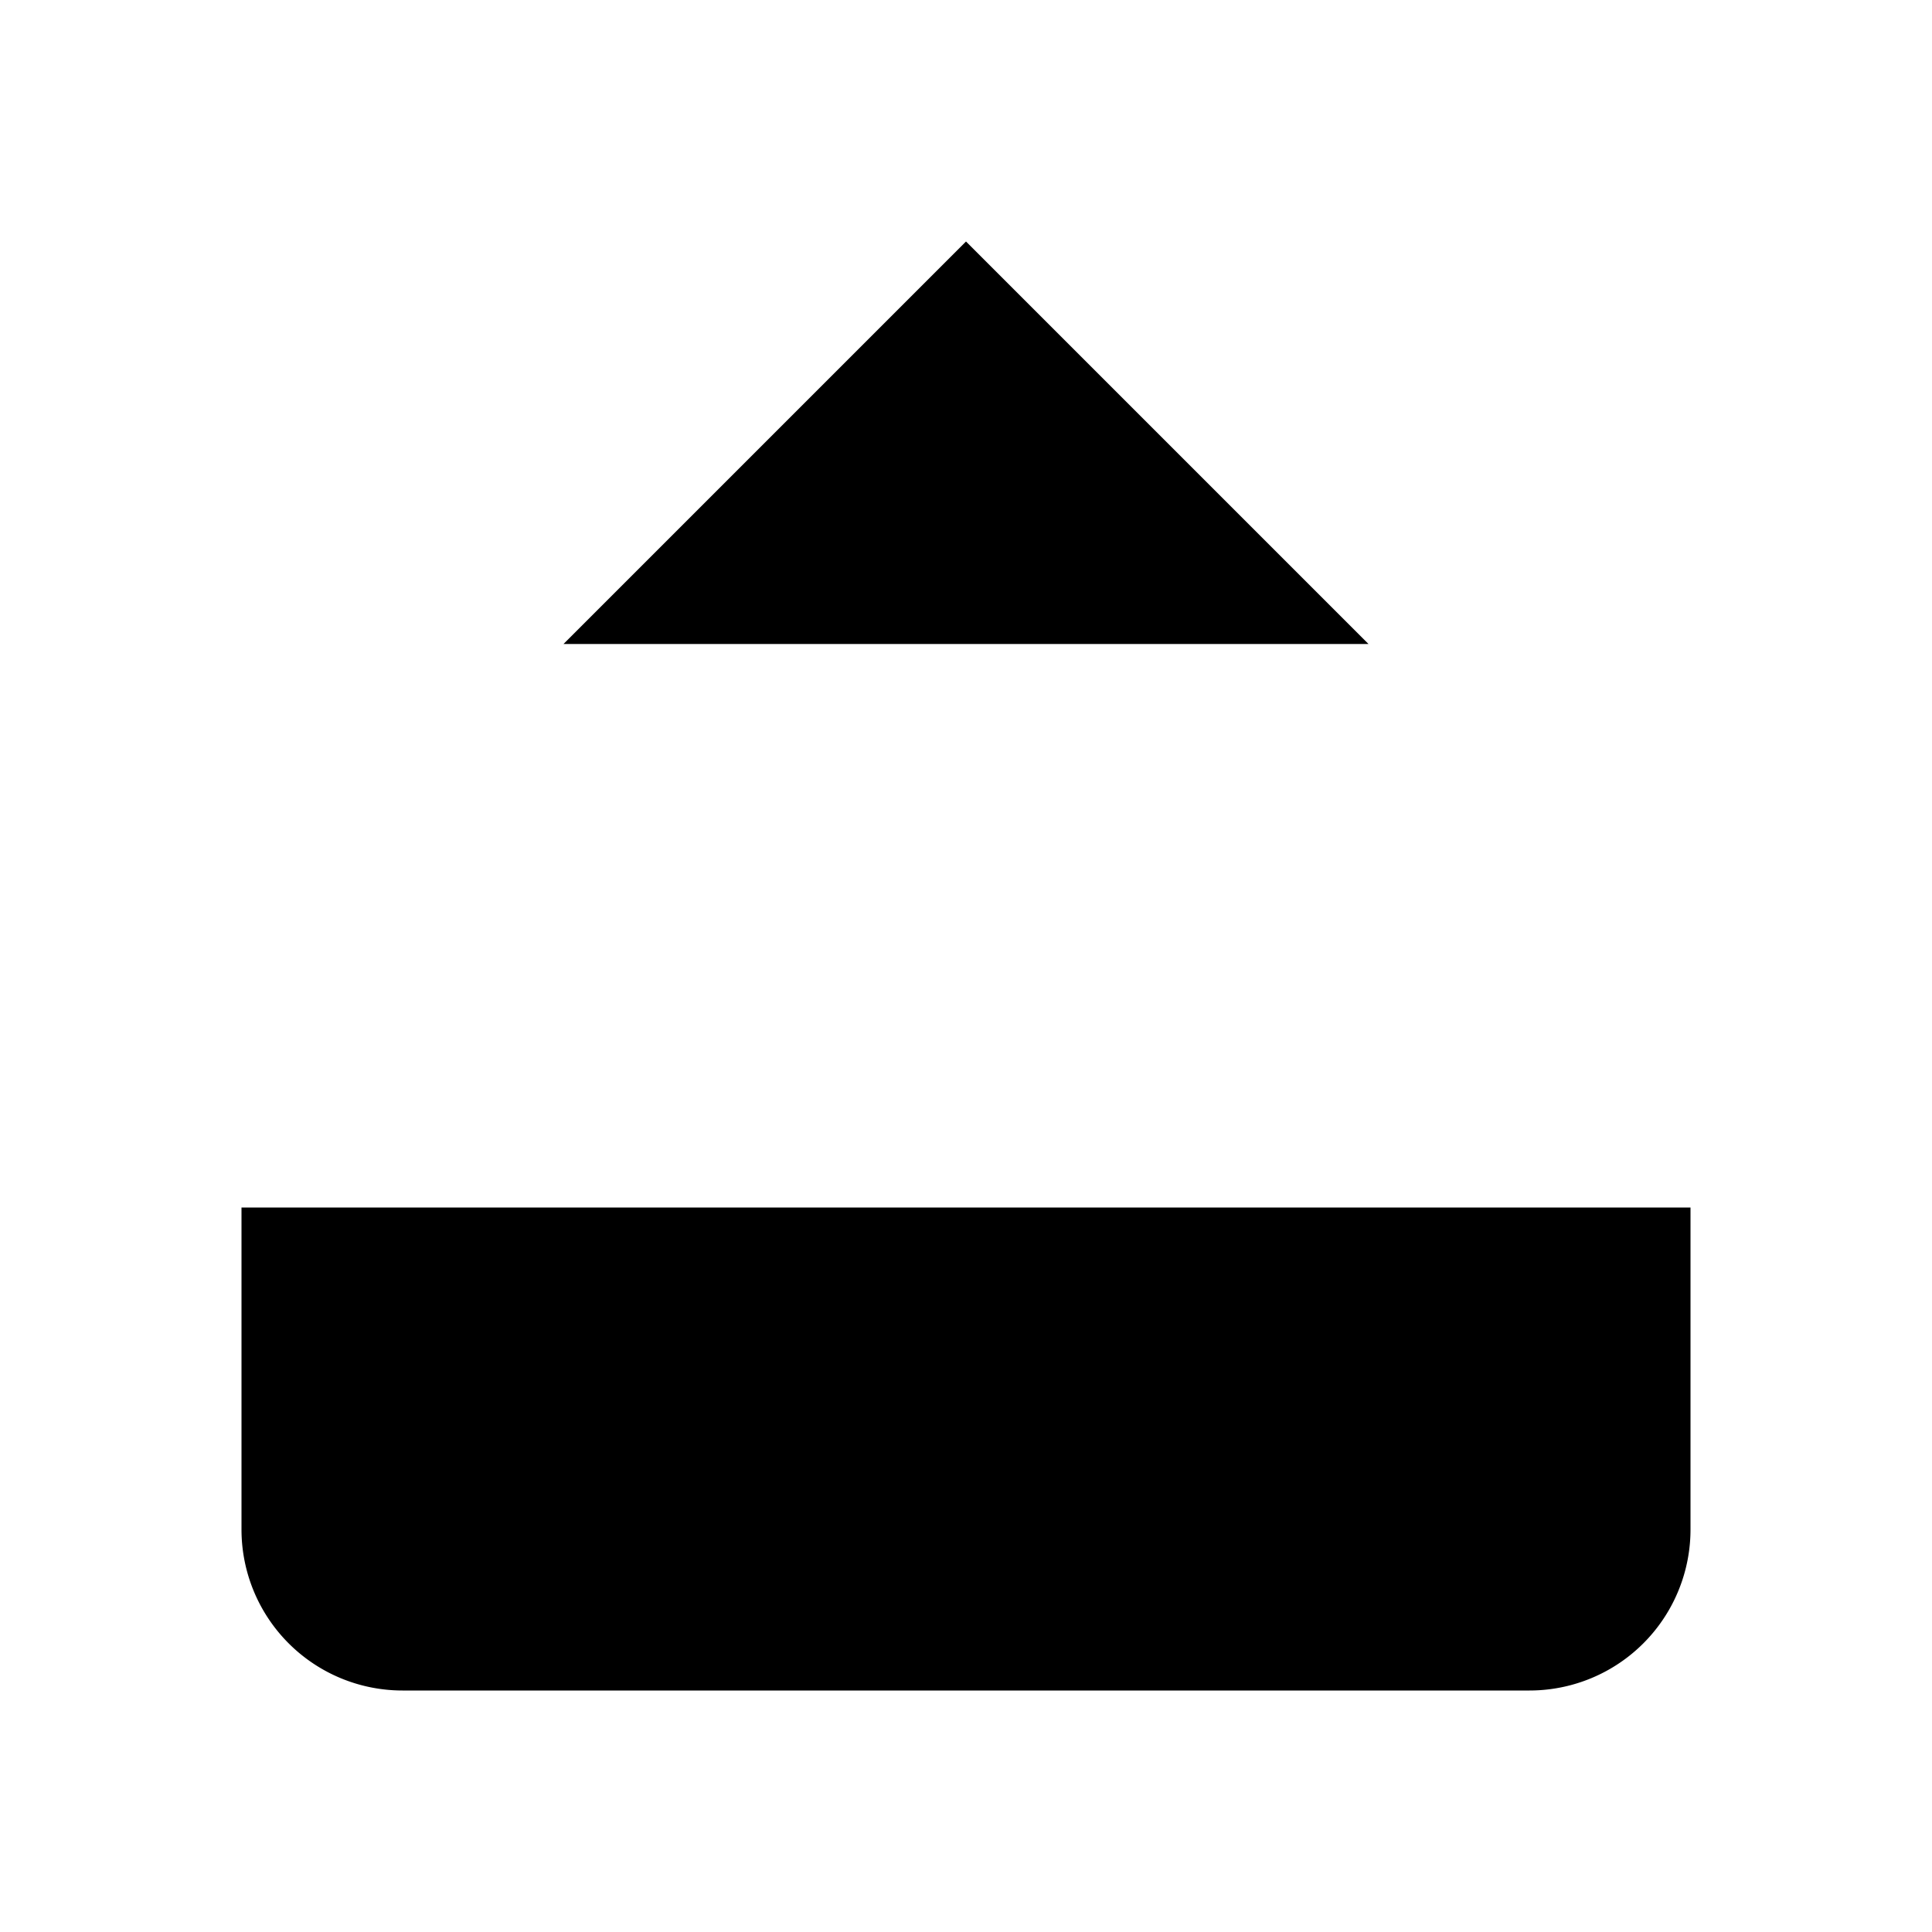 <svg xmlns="http://www.w3.org/2000/svg" viewBox="0 0 24 24" fill="currentColor" stroke="none">
<path d="M21 15v4a2 2 0 0 1-2 2H5a2 2 0 0 1-2-2v-4"></path><polyline points="17 8 12 3 7 8"></polyline><line x1="12" y1="3" x2="12" y2="15"></line>
</svg>